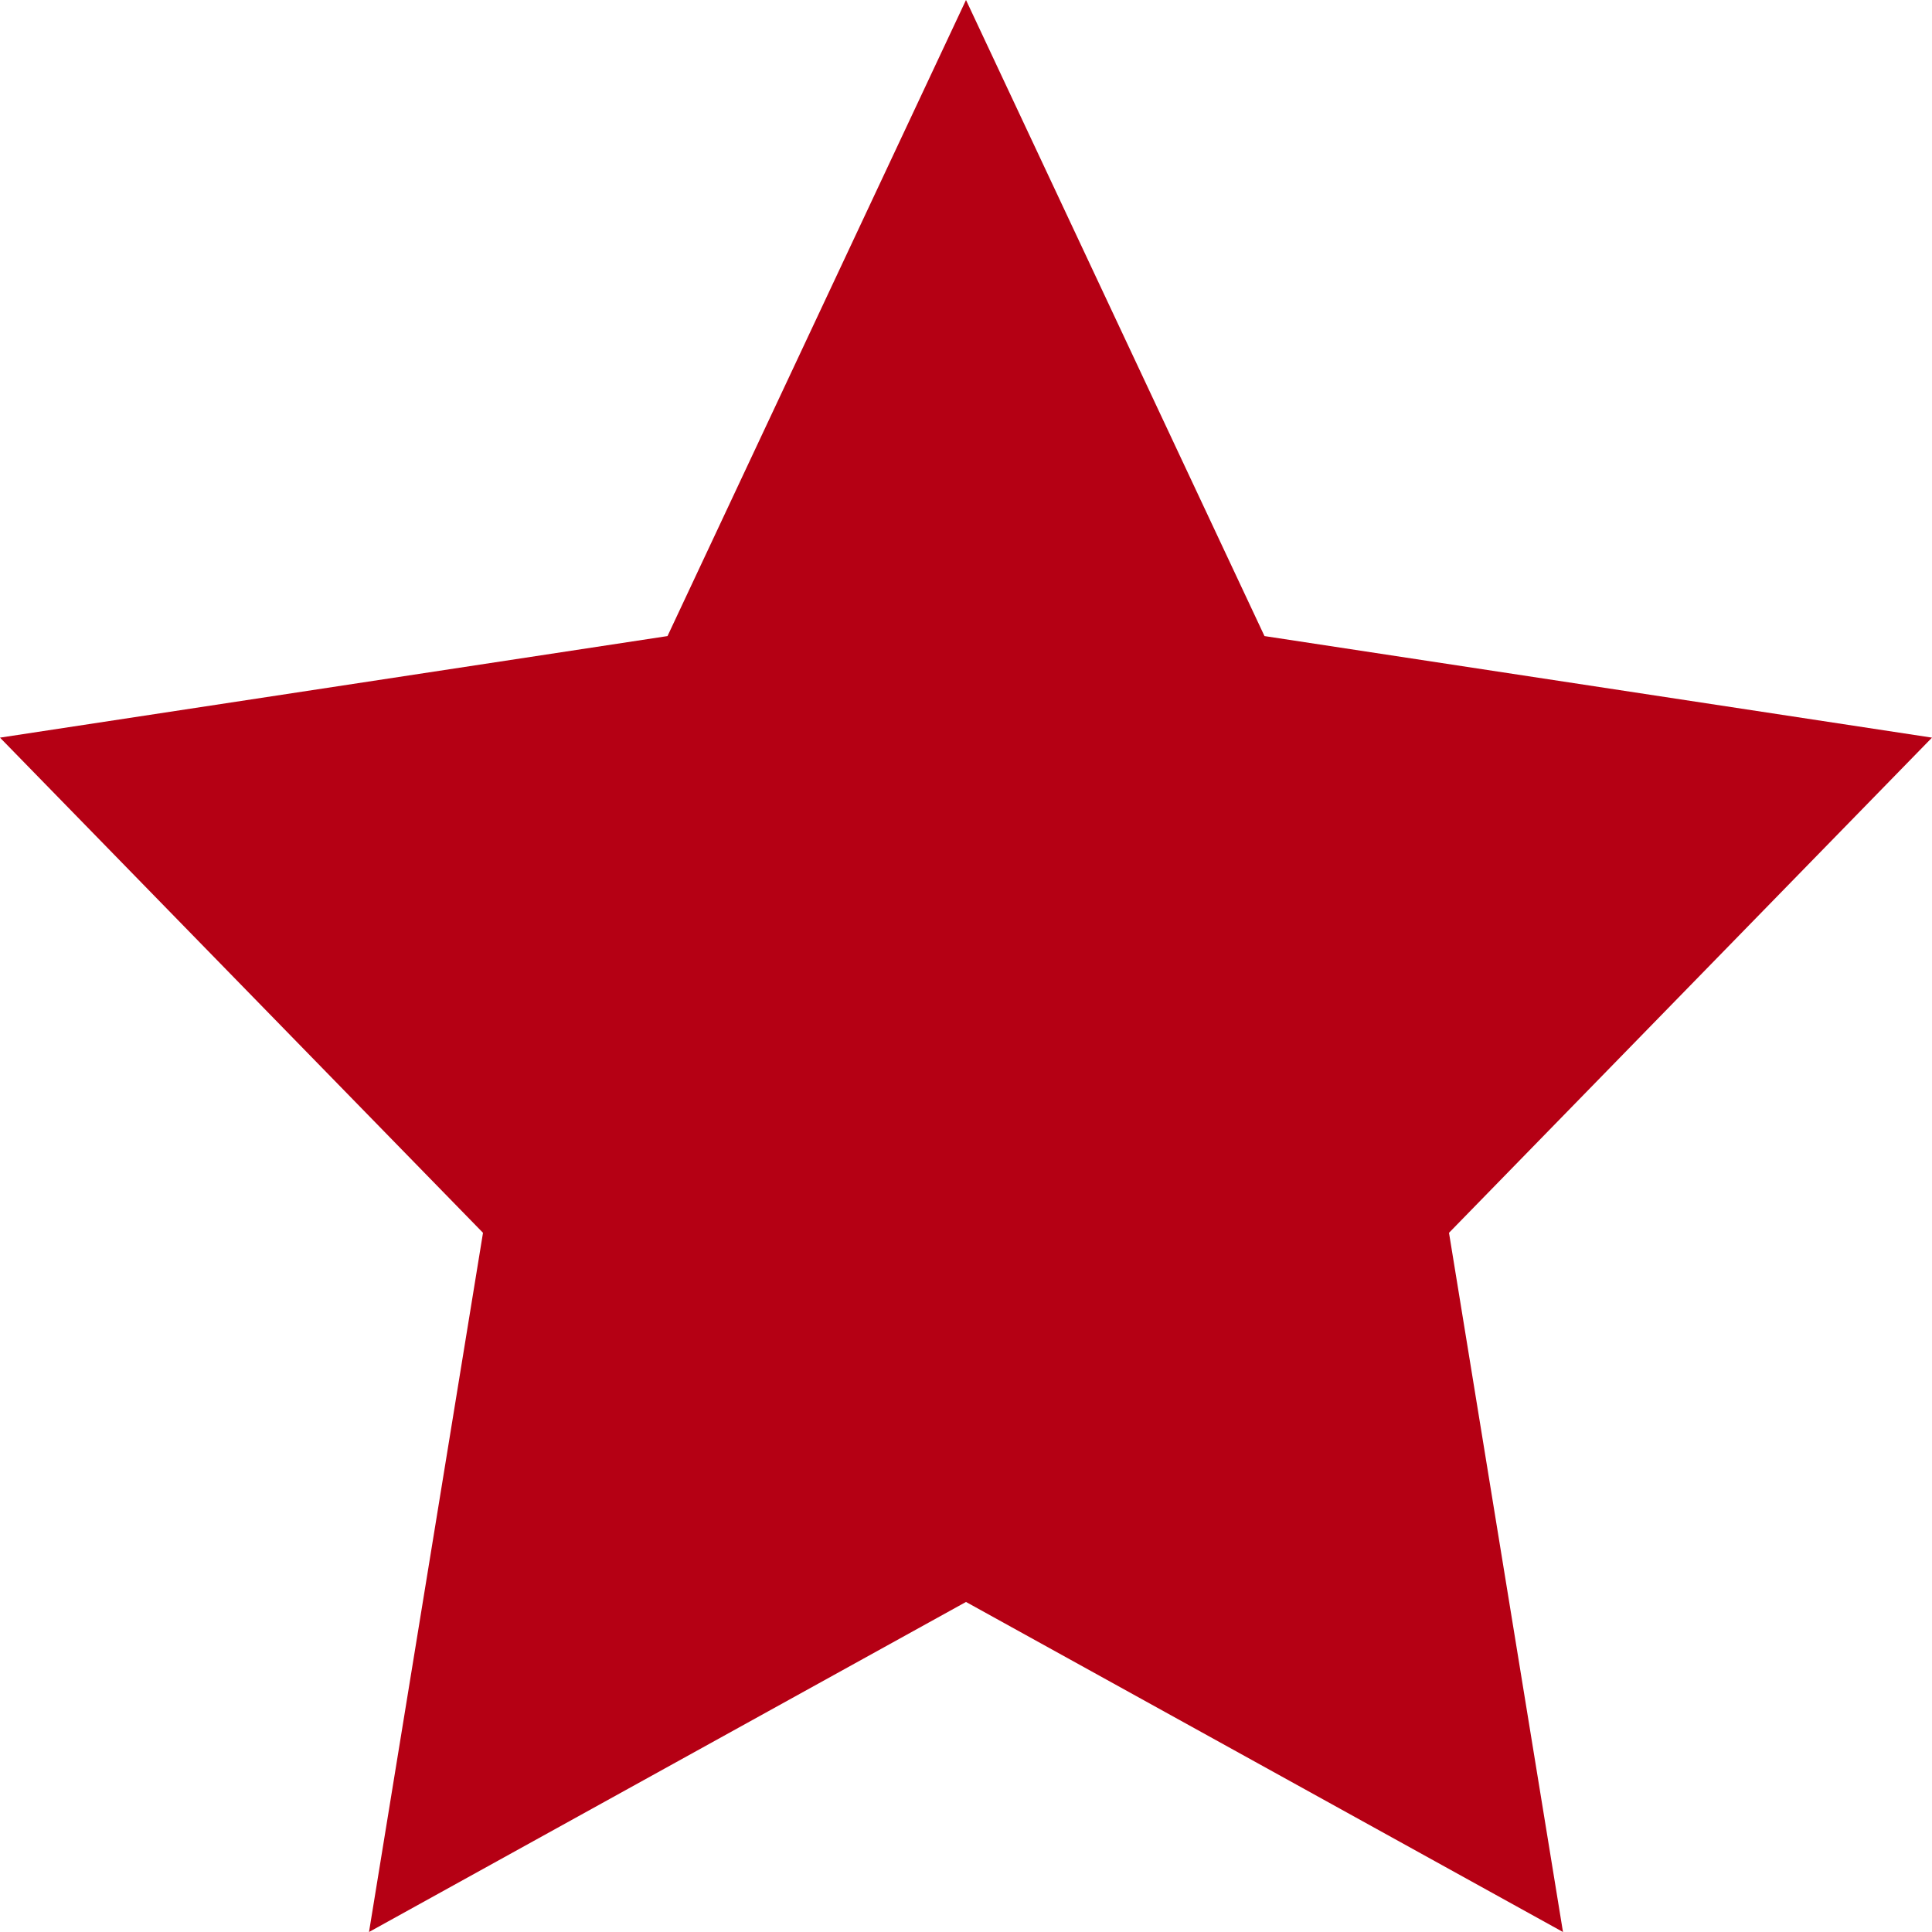 <svg width="30" height="30" viewBox="0 0 30 30" fill="none" xmlns="http://www.w3.org/2000/svg">
<path d="M15 0L19.635 9.877L30 11.454L22.5 19.143L24.27 30L15 24.875L5.73 30L7.5 19.143L0 11.454L10.365 9.877L15 0Z" fill="#B50014"/>
</svg>
